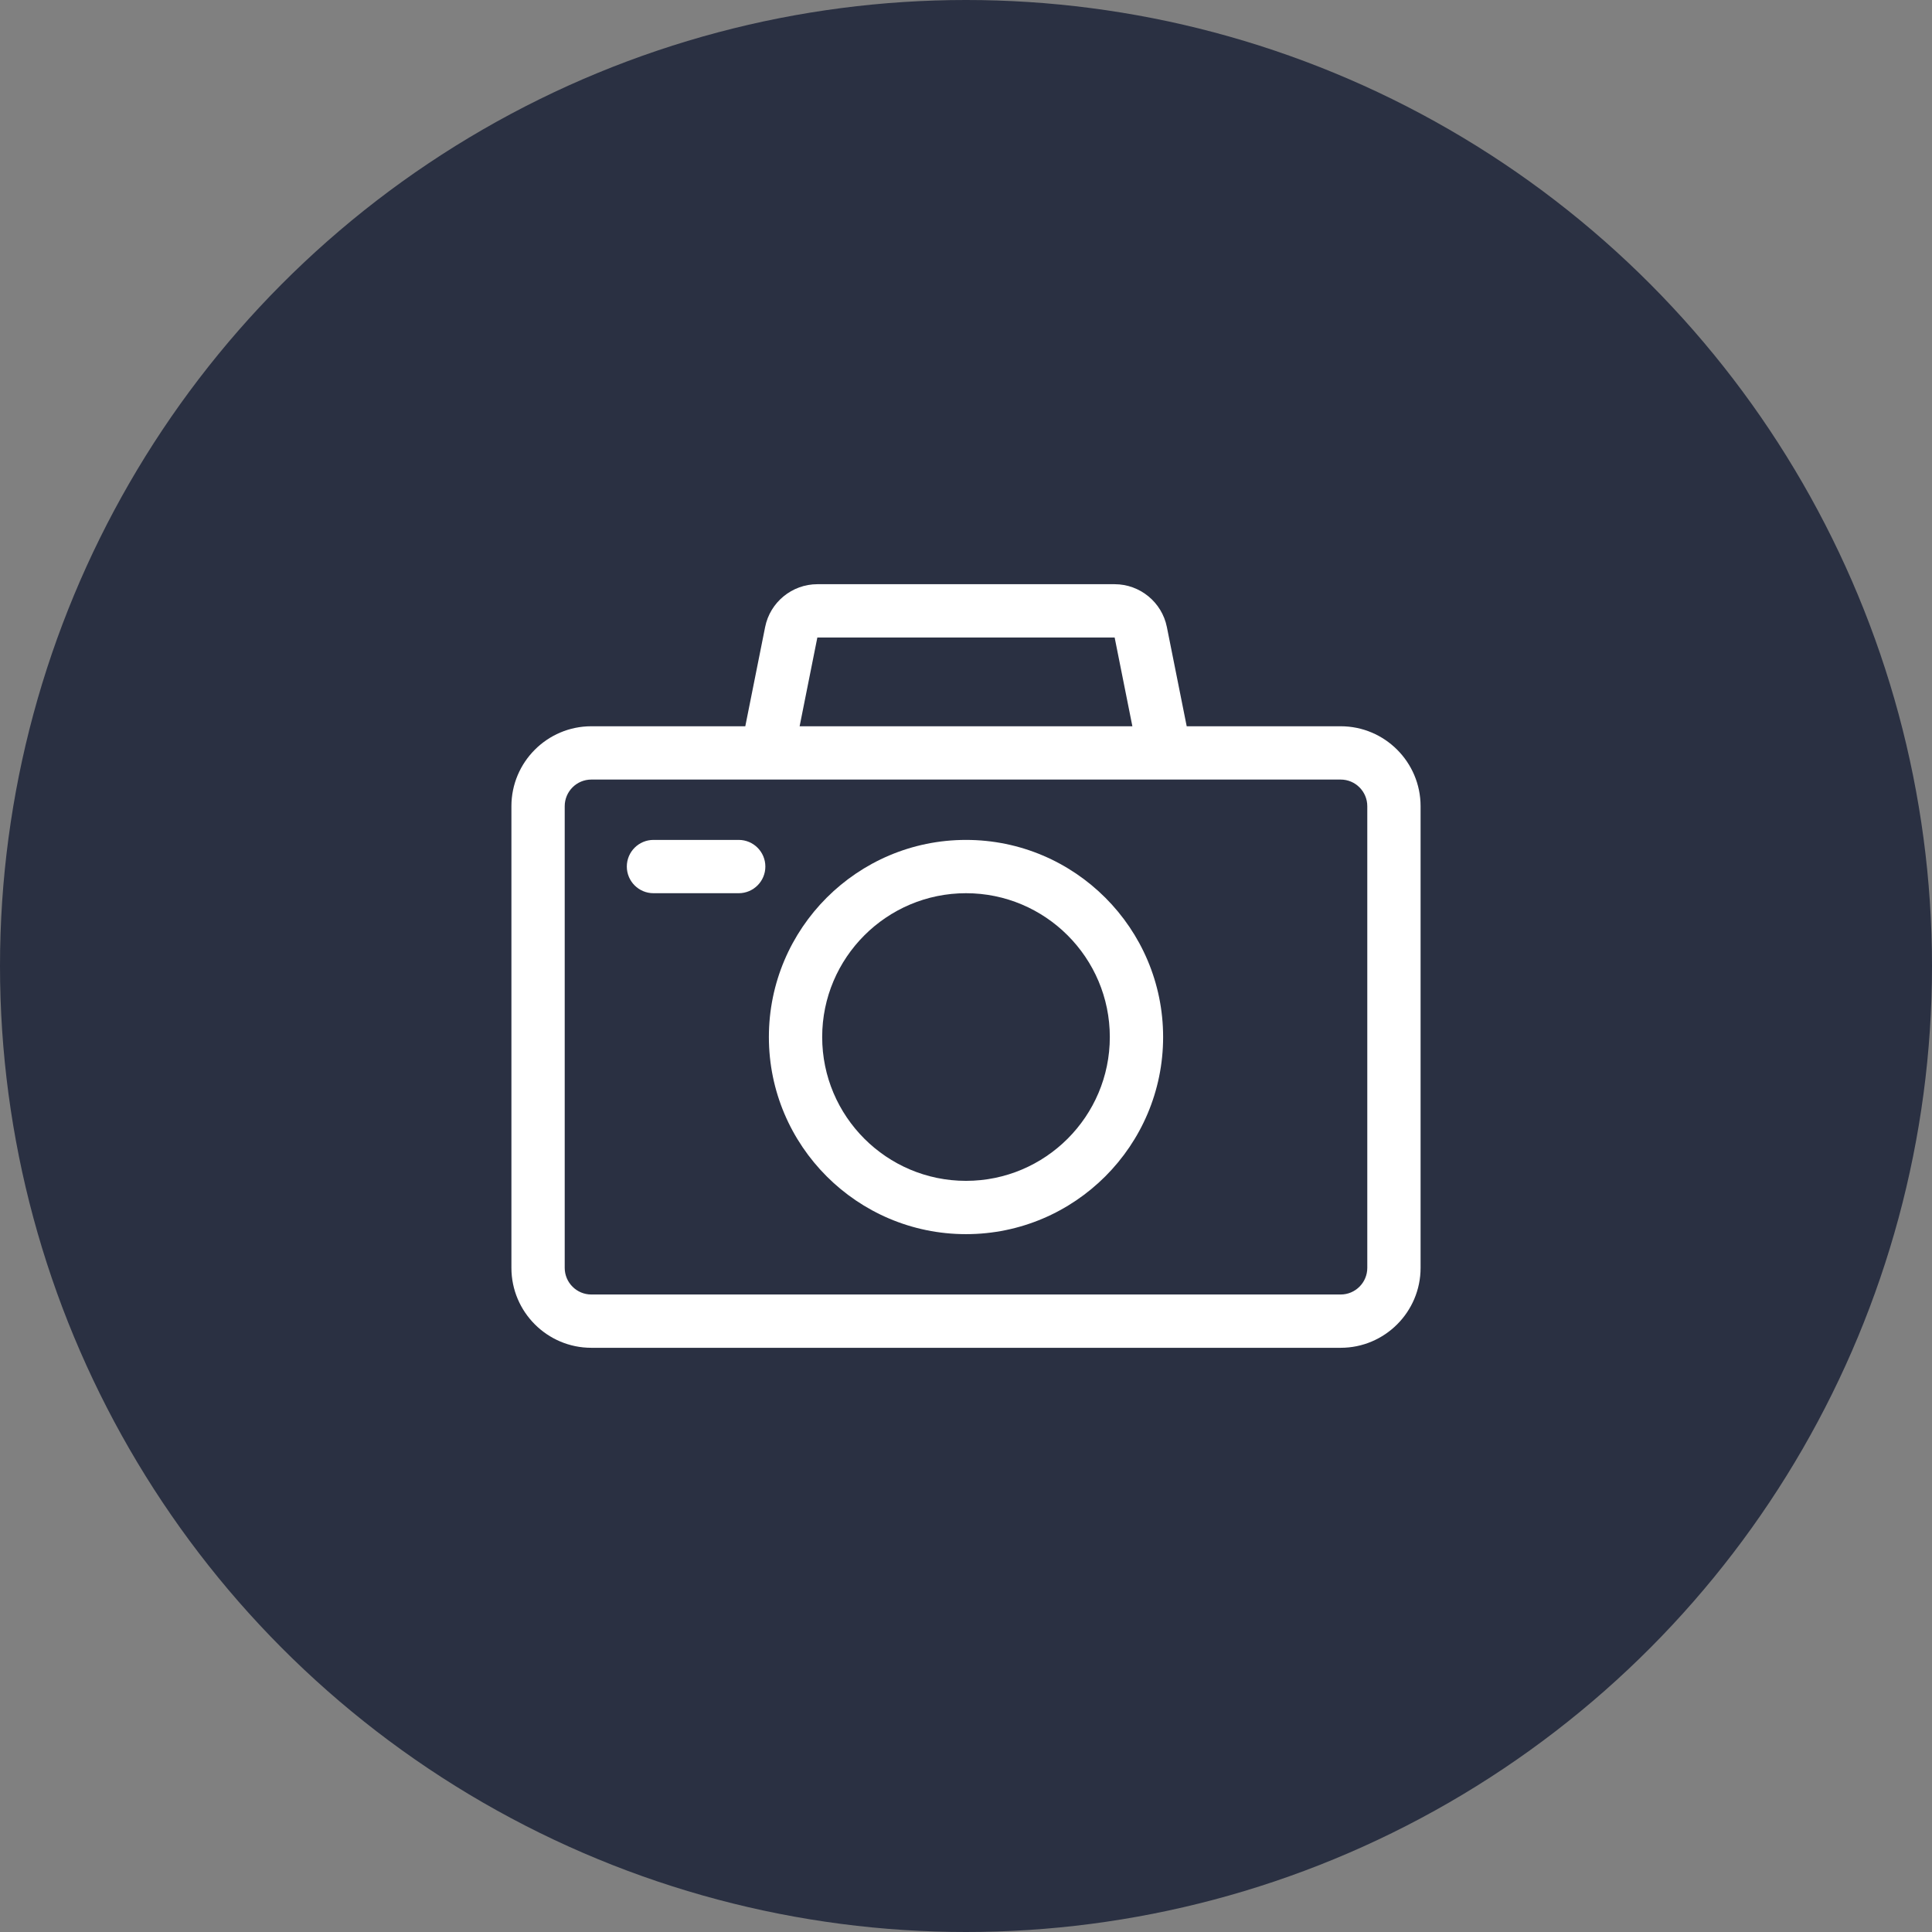 <svg width="34" height="34" viewBox="0 0 34 34" fill="none" xmlns="http://www.w3.org/2000/svg">
<rect x="0" y="0" width="34" height="34" fill="#808080" stroke="none"/>
<circle cx="17" cy="17" r="17" fill="#2A3042"/>
<g clip-path="url(#clip0)">
<path d="M23.594 12.781H20.884L20.535 11.035C20.448 10.598 20.061 10.281 19.616 10.281H14.384C13.939 10.281 13.552 10.598 13.465 11.035L13.116 12.781H10.406C9.631 12.781 9 13.412 9 14.188V22.312C9 23.088 9.631 23.719 10.406 23.719H23.594C24.369 23.719 25 23.088 25 22.312V14.188C25 13.412 24.369 12.781 23.594 12.781ZM14.384 11.219H19.616L19.928 12.781H14.072L14.384 11.219ZM24.062 22.312C24.062 22.571 23.852 22.781 23.594 22.781H10.406C10.148 22.781 9.938 22.571 9.938 22.312V14.188C9.938 13.929 10.148 13.719 10.406 13.719H23.594C23.852 13.719 24.062 13.929 24.062 14.188V22.312Z" fill="white"/>
<path d="M17 14.781C15.087 14.781 13.531 16.337 13.531 18.25C13.531 20.163 15.087 21.719 17 21.719C18.913 21.719 20.469 20.163 20.469 18.25C20.469 16.337 18.913 14.781 17 14.781ZM17 20.781C15.604 20.781 14.469 19.646 14.469 18.25C14.469 16.854 15.604 15.719 17 15.719C18.396 15.719 19.531 16.854 19.531 18.25C19.531 19.646 18.396 20.781 17 20.781Z" fill="white"/>
<path d="M13 14.781H11.5C11.241 14.781 11.031 14.991 11.031 15.25C11.031 15.509 11.241 15.719 11.5 15.719H13C13.259 15.719 13.469 15.509 13.469 15.25C13.469 14.991 13.259 14.781 13 14.781Z" fill="white"/>
</g>
<defs>
<clipPath id="clip0">
<rect width="16" height="16" fill="white" transform="translate(9 9)"/>
</clipPath>
</defs>
</svg>
